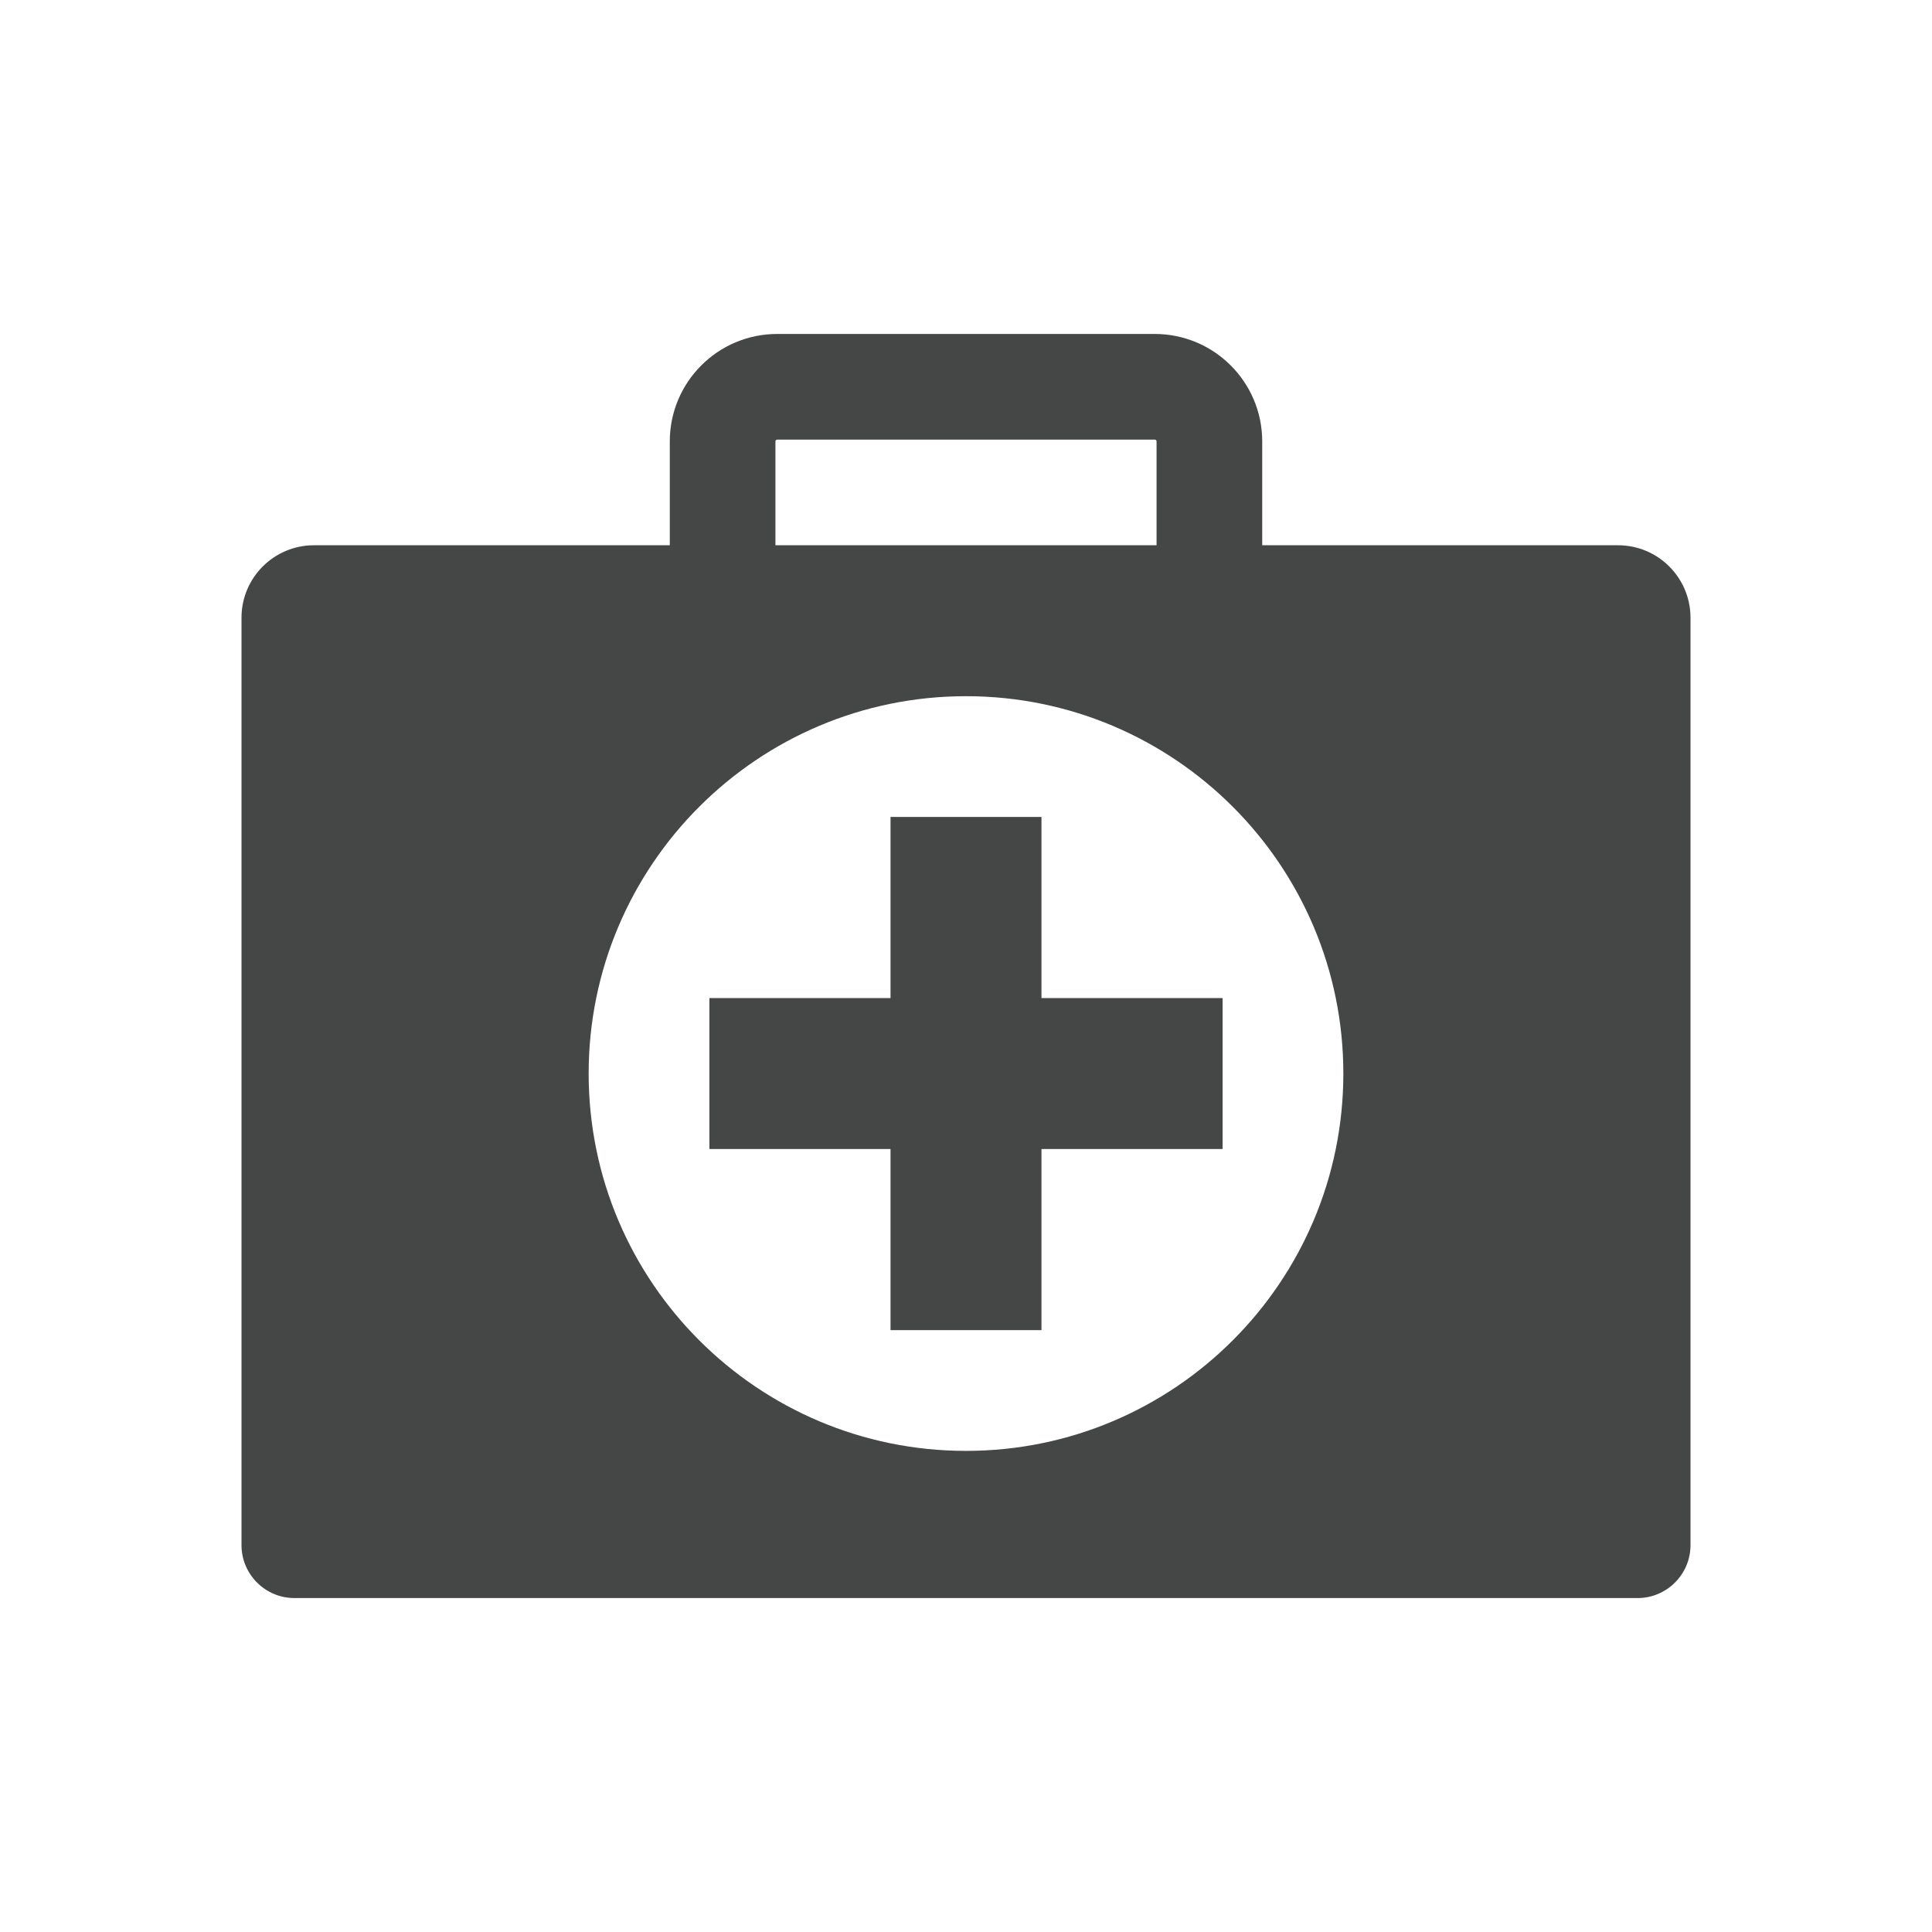 <?xml version="1.0" encoding="utf-8"?>
<!-- Generator: Adobe Illustrator 19.2.1, SVG Export Plug-In . SVG Version: 6.00 Build 0)  -->
<svg version="1.1" id="Work_area" xmlns="http://www.w3.org/2000/svg" xmlns:xlink="http://www.w3.org/1999/xlink" x="0px" y="0px"
	 width="512px" height="512px" viewBox="0 0 512 512" enable-background="new 0 0 512 512" xml:space="preserve">
<g>
	<path fill="#454646" d="M428.8,144.5h-94.3V117c0-15.8-12.8-28.5-28.5-28.5H206c-15.8,0-28.5,12.8-28.5,28.5v27.5H83.2
		c-10.6,0-19.2,8.6-19.2,19.2v245.8c0,7.7,6.3,14,14,14h356c7.7,0,14-6.3,14-14V163.7C448,153.1,439.4,144.5,428.8,144.5z
		 M205.5,117c0-0.3,0.2-0.5,0.5-0.5H306c0.3,0,0.5,0.2,0.5,0.5v27.5h-101V117z M256,384.5c-55.2,0-100-44.8-100-100
		s44.8-100,100-100s100,44.8,100,100S311.2,384.5,256,384.5z"/>
	<g>
		<polygon fill="#454646" points="324,264.5 276,264.5 276,216.5 236,216.5 236,264.5 188,264.5 188,304.5 236,304.5 236,352.5 
			276,352.5 276,304.5 324,304.5 		"/>
	</g>
</g>
</svg>
